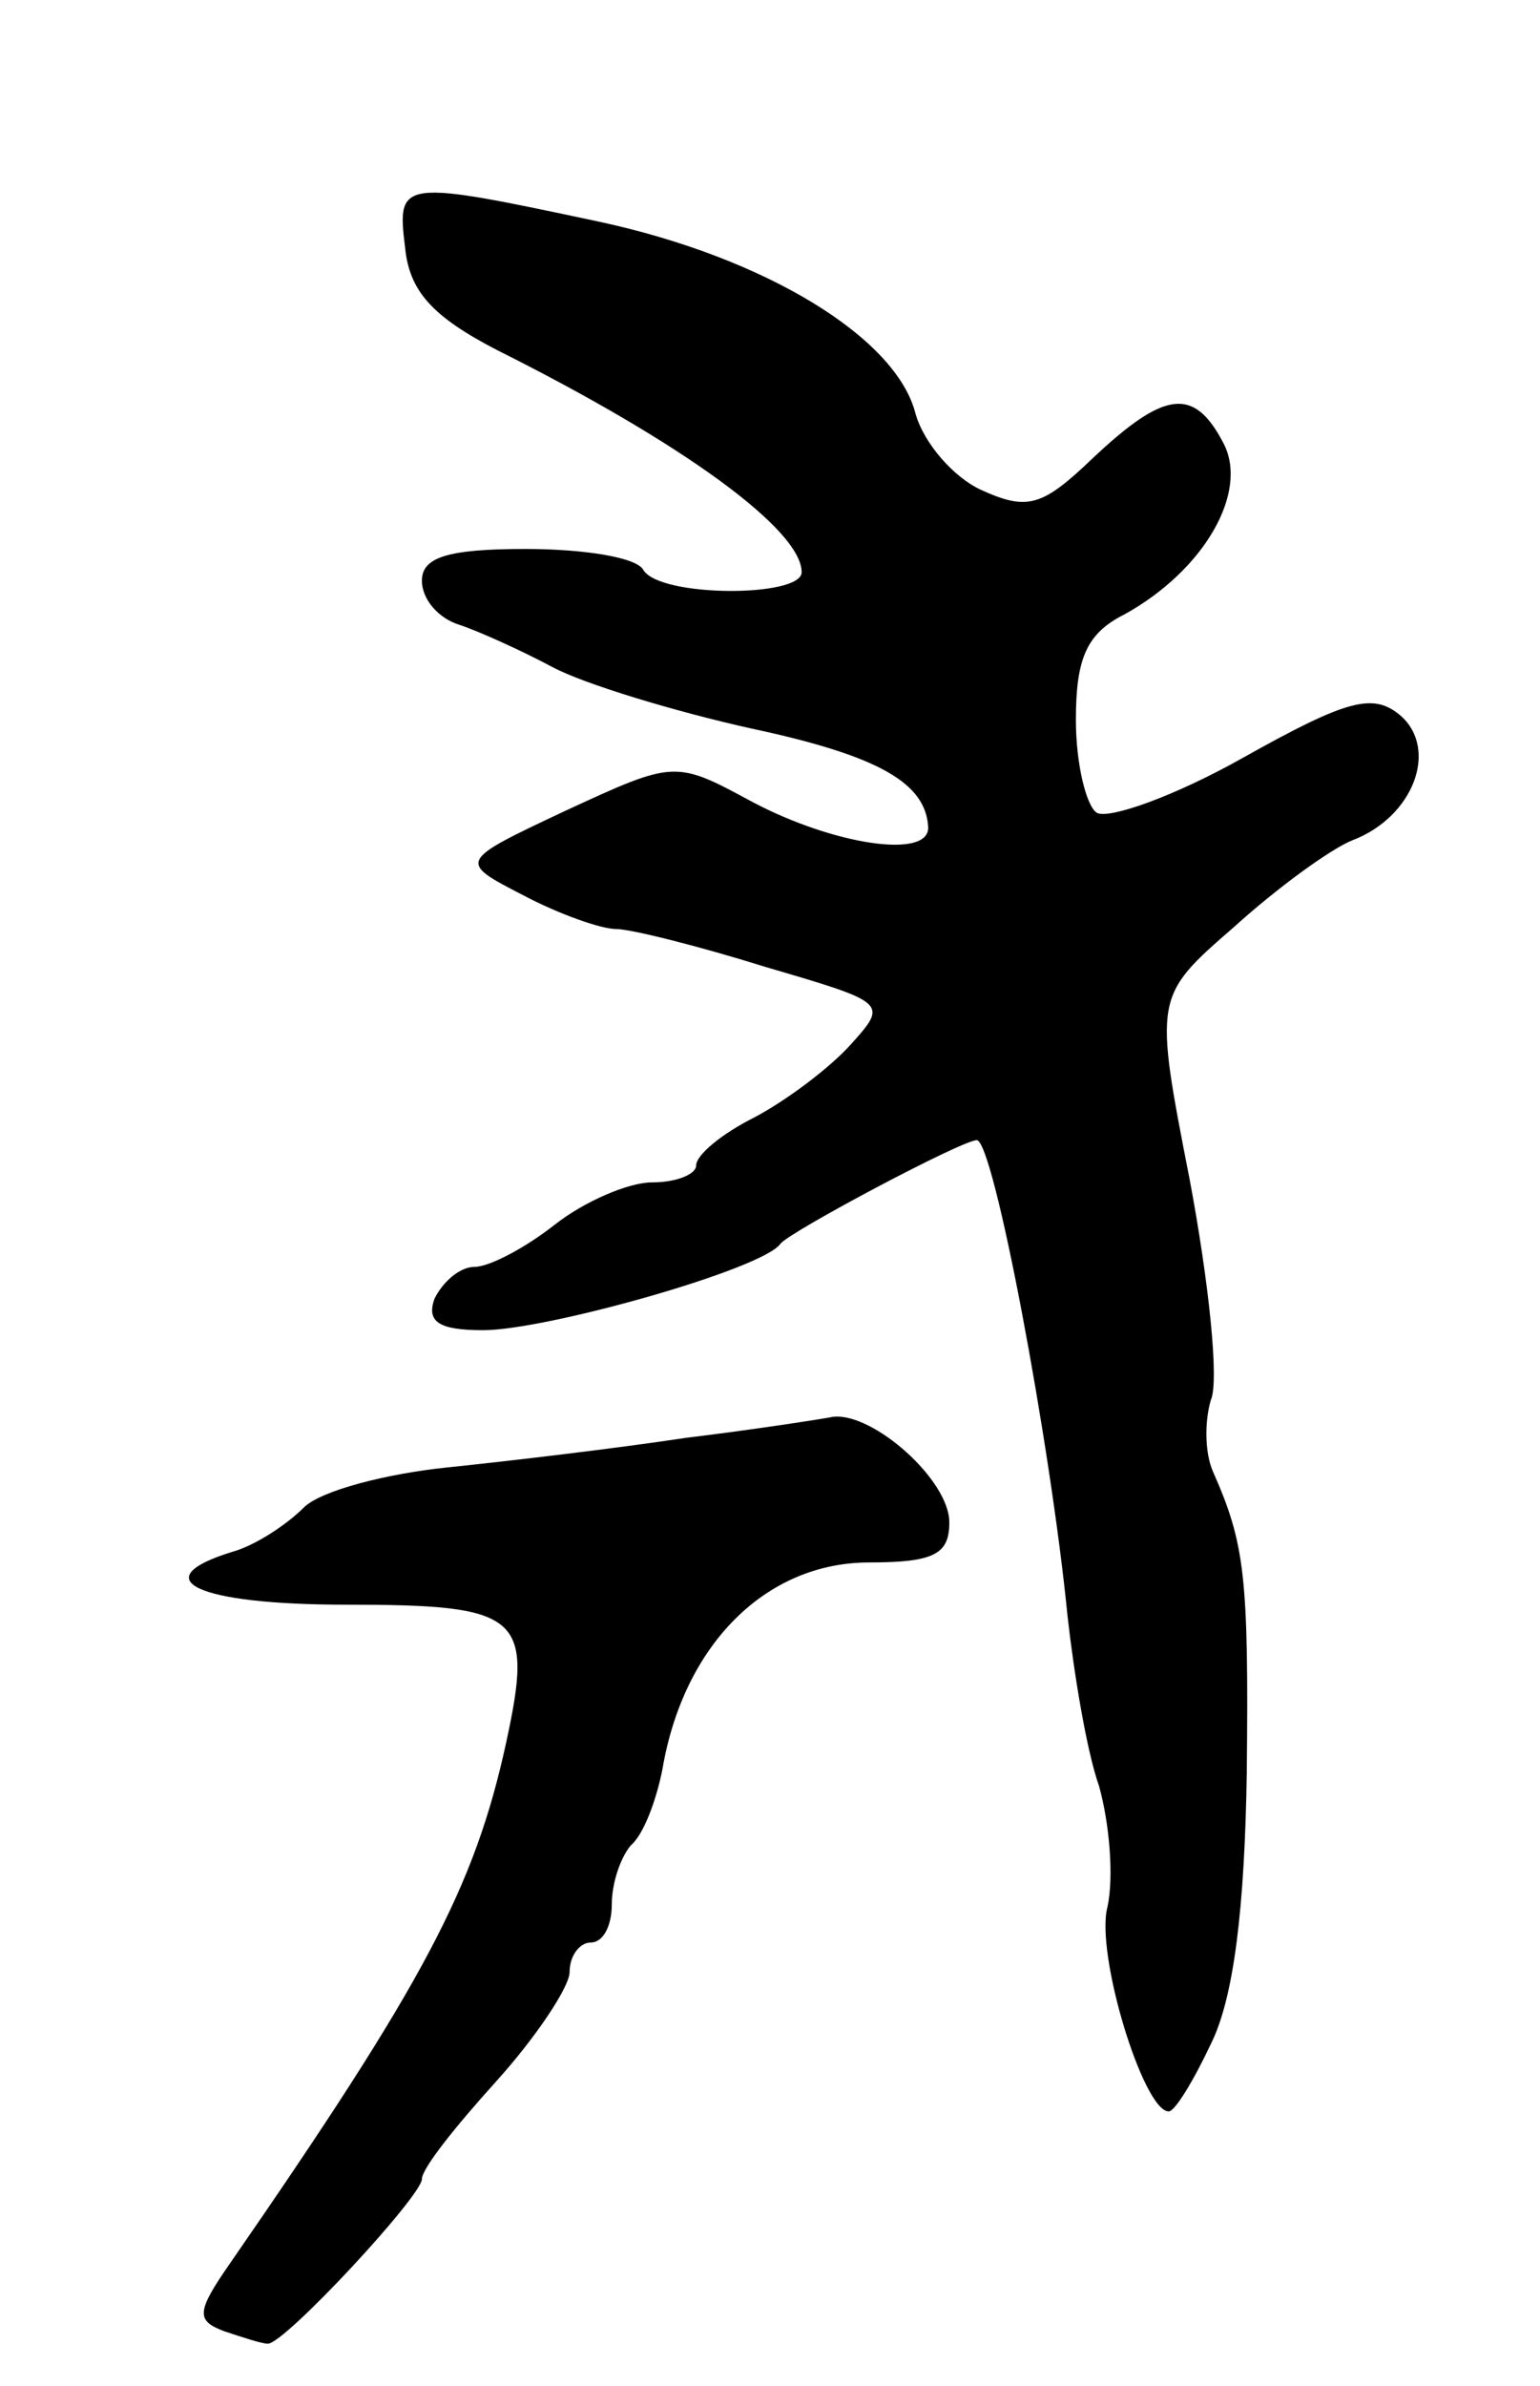 <svg version="1.0" xmlns="http://www.w3.org/2000/svg"
 width="73pt" height="113pt" viewBox="0 0 73 113"
 preserveAspectRatio="xMidYMid meet">
<g transform="translate(0,113) scale(0.1,-0.1)"
fill="#000000" stroke="none">
<path d="M192 1013 c2 -21 13 -33 44 -49 88 -44 144 -85 144 -105 0 -12 -67
-12 -75 1 -3 6 -28 10 -56 10 -37 0 -49 -4 -49 -15 0 -9 8 -18 18 -21 9 -3 29
-12 44 -20 15 -8 58 -21 94 -29 61 -13 83 -26 84 -47 0 -15 -45 -8 -83 12 -37
20 -37 20 -89 -4 -51 -24 -51 -24 -20 -40 17 -9 37 -16 44 -16 7 0 39 -8 71
-18 58 -17 58 -17 40 -37 -10 -11 -30 -26 -45 -34 -16 -8 -28 -18 -28 -23 0
-4 -9 -8 -21 -8 -11 0 -32 -9 -46 -20 -14 -11 -31 -20 -38 -20 -7 0 -15 -7
-19 -15 -4 -11 2 -15 23 -15 30 0 133 29 141 41 5 6 86 49 93 49 8 0 35 -144
43 -225 3 -27 9 -64 15 -81 5 -18 7 -43 4 -57 -6 -22 17 -97 29 -97 3 0 12 15
20 32 11 22 16 65 17 128 1 94 -1 109 -16 143 -4 9 -4 24 -1 34 4 9 -1 56 -10
104 -17 87 -17 87 21 120 21 19 46 37 56 41 29 11 41 43 23 59 -13 11 -25 8
-75 -20 -32 -18 -63 -29 -69 -26 -5 3 -10 23 -10 44 0 29 5 41 23 50 38 21 59
58 47 81 -14 27 -28 25 -62 -7 -24 -23 -31 -25 -53 -15 -13 6 -27 22 -31 36
-9 36 -71 74 -150 91 -94 20 -96 20 -92 -12z"/>
<path d="M325 449 c-33 -5 -84 -11 -113 -14 -29 -3 -60 -11 -68 -19 -8 -8 -23
-18 -34 -21 -42 -13 -17 -25 54 -25 83 0 89 -5 76 -65 -15 -69 -39 -114 -131
-247 -16 -23 -16 -27 -3 -32 9 -3 18 -6 21 -6 8 0 73 70 73 78 0 5 16 25 35
46 19 21 35 45 35 52 0 8 5 14 10 14 6 0 10 8 10 18 0 10 4 22 9 28 6 5 12 21
15 36 10 59 49 98 98 98 31 0 38 4 38 19 0 20 -36 52 -55 50 -5 -1 -37 -6 -70
-10z"/>
</g>
</svg>
